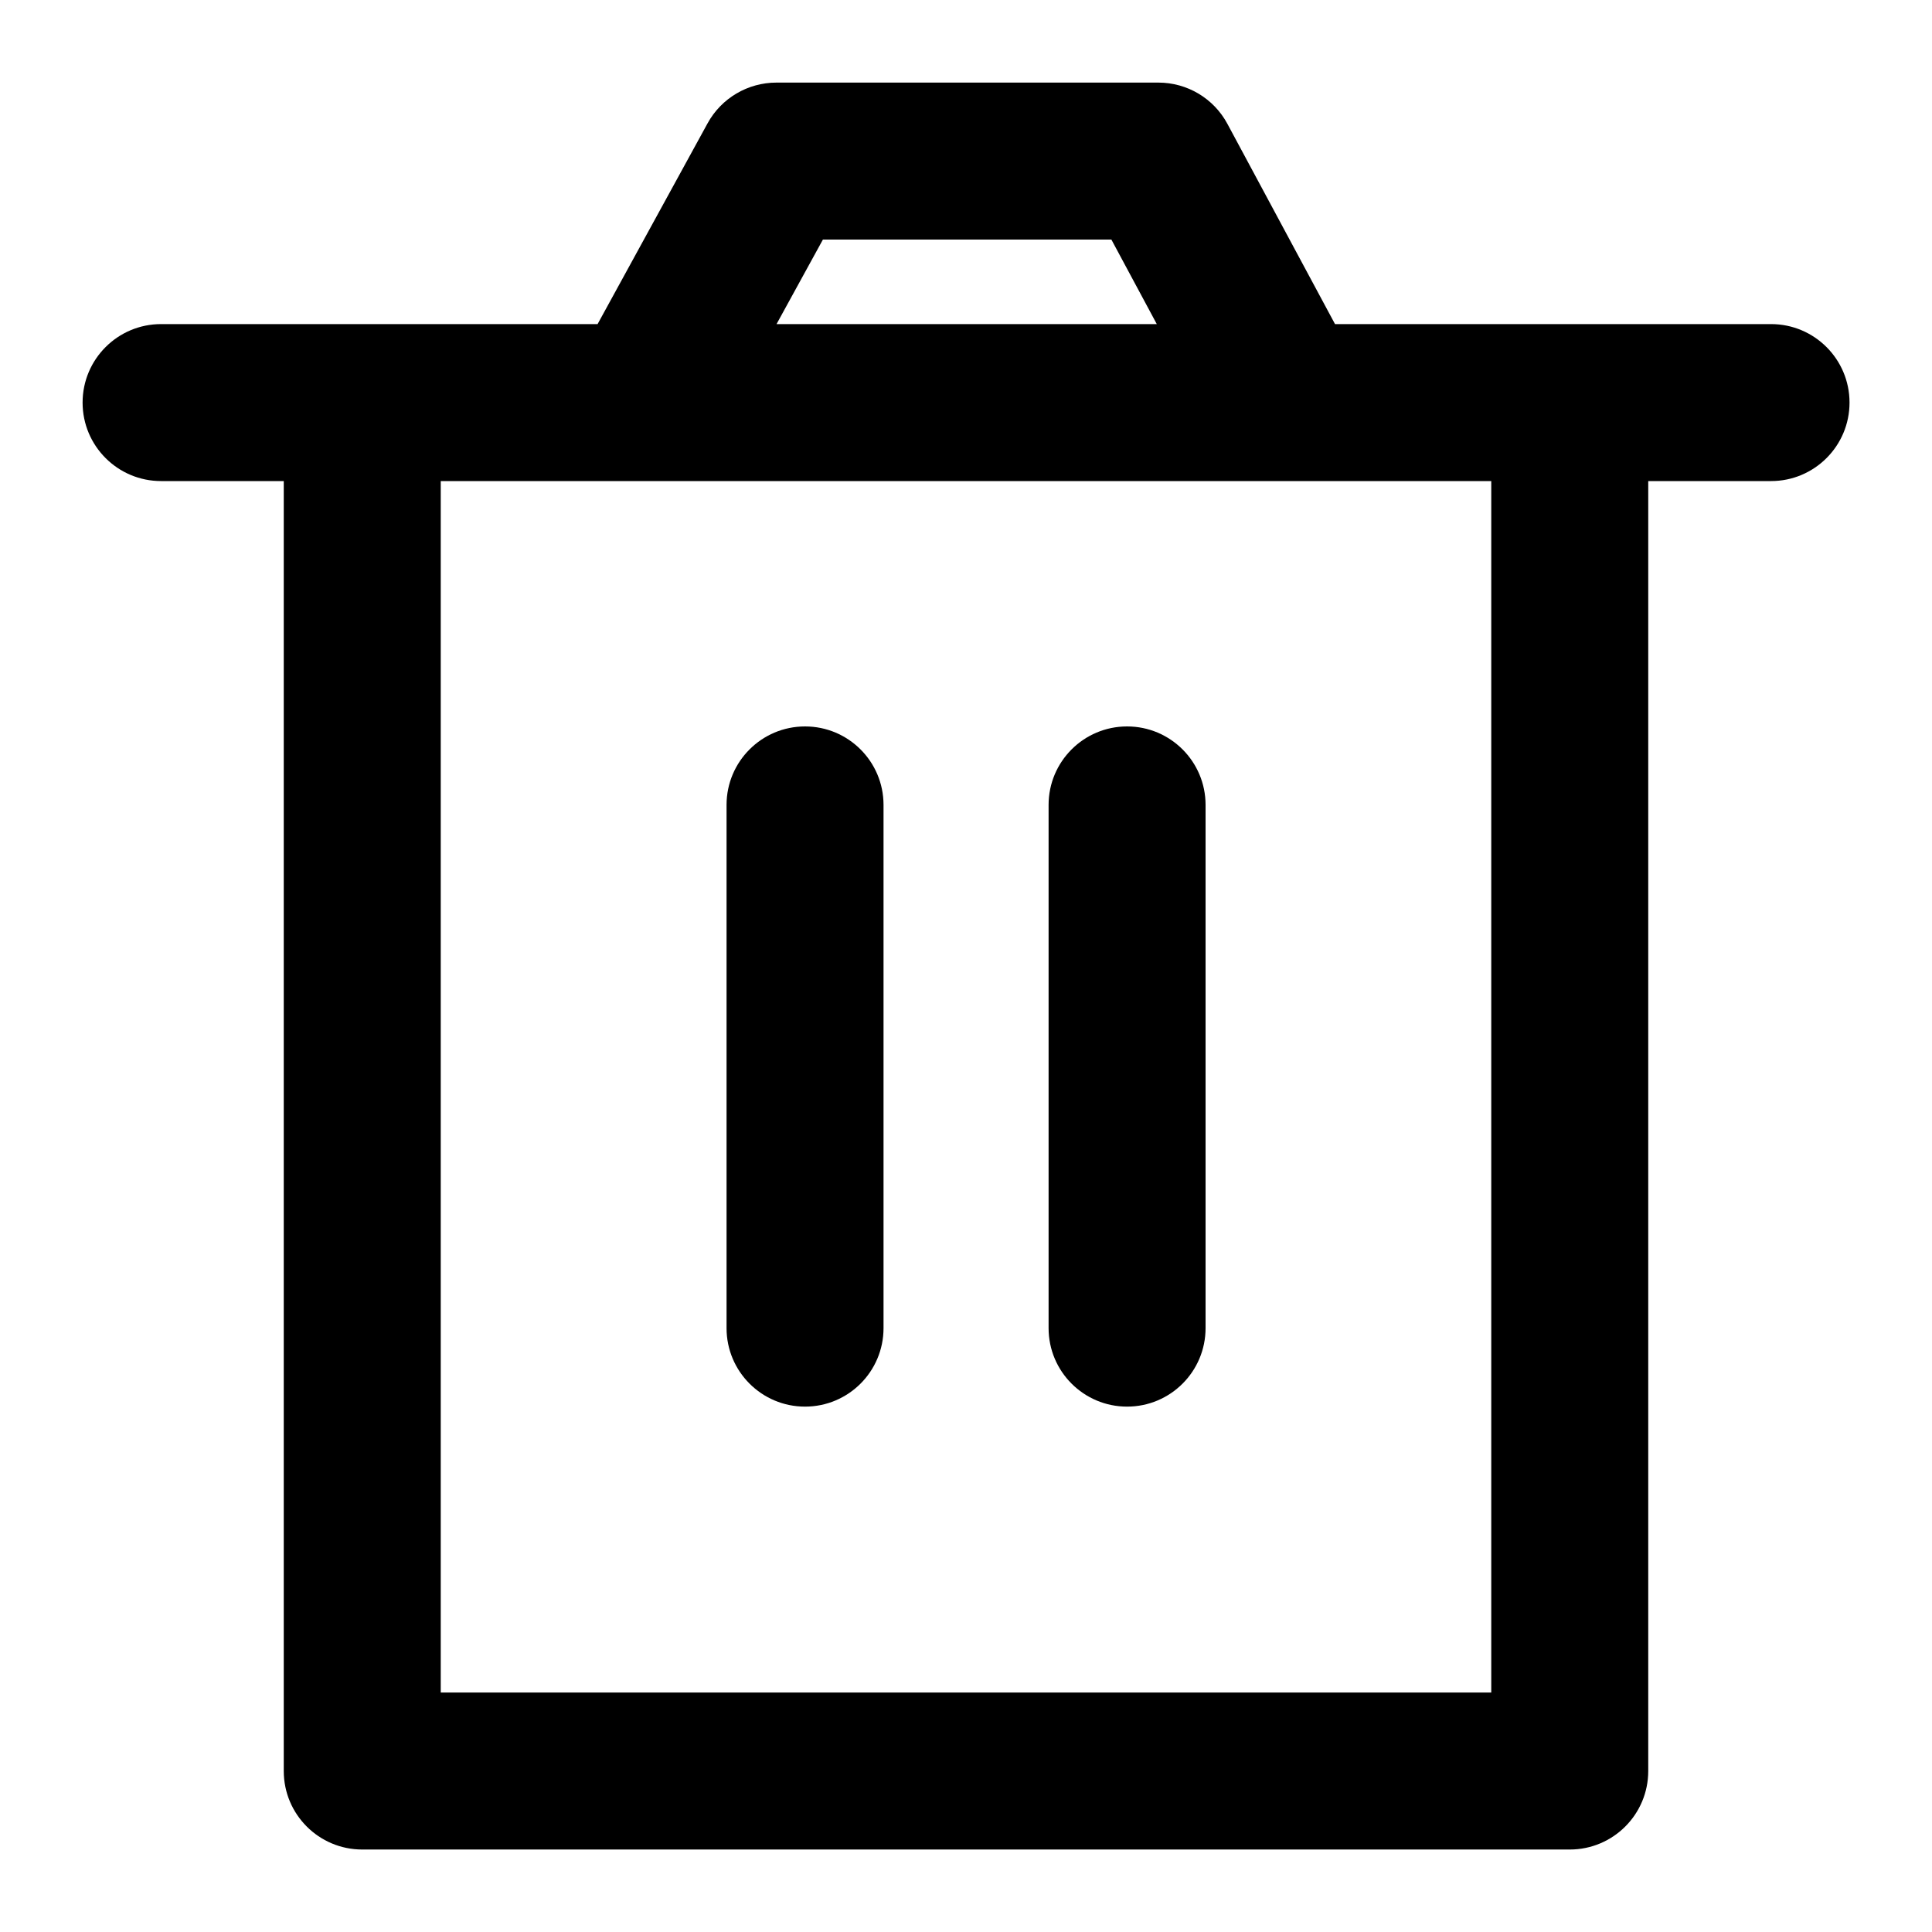 <svg width="16" height="16" viewBox="0 0 16 16" fill="none" xmlns="http://www.w3.org/2000/svg">
<g clip-path="url(#clip0_983_5783)">
<path d="M6.667 6.016C7.026 6.016 7.317 6.307 7.317 6.666V10.999C7.317 11.358 7.026 11.649 6.667 11.649C6.308 11.649 6.017 11.358 6.017 10.999V6.666C6.017 6.307 6.308 6.016 6.667 6.016Z" fill="currentColor"/>
<path d="M9.984 6.666C9.984 6.307 9.693 6.016 9.334 6.016C8.975 6.016 8.684 6.307 8.684 6.666V10.999C8.684 11.358 8.975 11.649 9.334 11.649C9.693 11.649 9.984 11.358 9.984 10.999V6.666Z" fill="currentColor"/>
<path fill-rule="evenodd" clip-rule="evenodd" d="M6.43 0.684C6.193 0.684 5.974 0.813 5.86 1.021L4.949 2.684H1.334C0.975 2.684 0.684 2.975 0.684 3.334C0.684 3.693 0.975 3.984 1.334 3.984H2.35V14.667C2.35 15.026 2.641 15.317 3 15.317H13C13.359 15.317 13.65 15.026 13.65 14.667V3.984H14.667C15.026 3.984 15.317 3.693 15.317 3.334C15.317 2.975 15.026 2.684 14.667 2.684H11.056L10.165 1.026C10.052 0.815 9.832 0.684 9.593 0.684H6.43ZM9.58 2.684L9.204 1.984H6.815L6.431 2.684H9.58ZM3.65 3.984V14.017H12.35V3.984H3.65Z" fill="currentColor"/>
</g>
<defs>
<clipPath id="clip0_983_5783">
<rect width="16" height="16" fill="white"/>
</clipPath>
</defs>
</svg>
